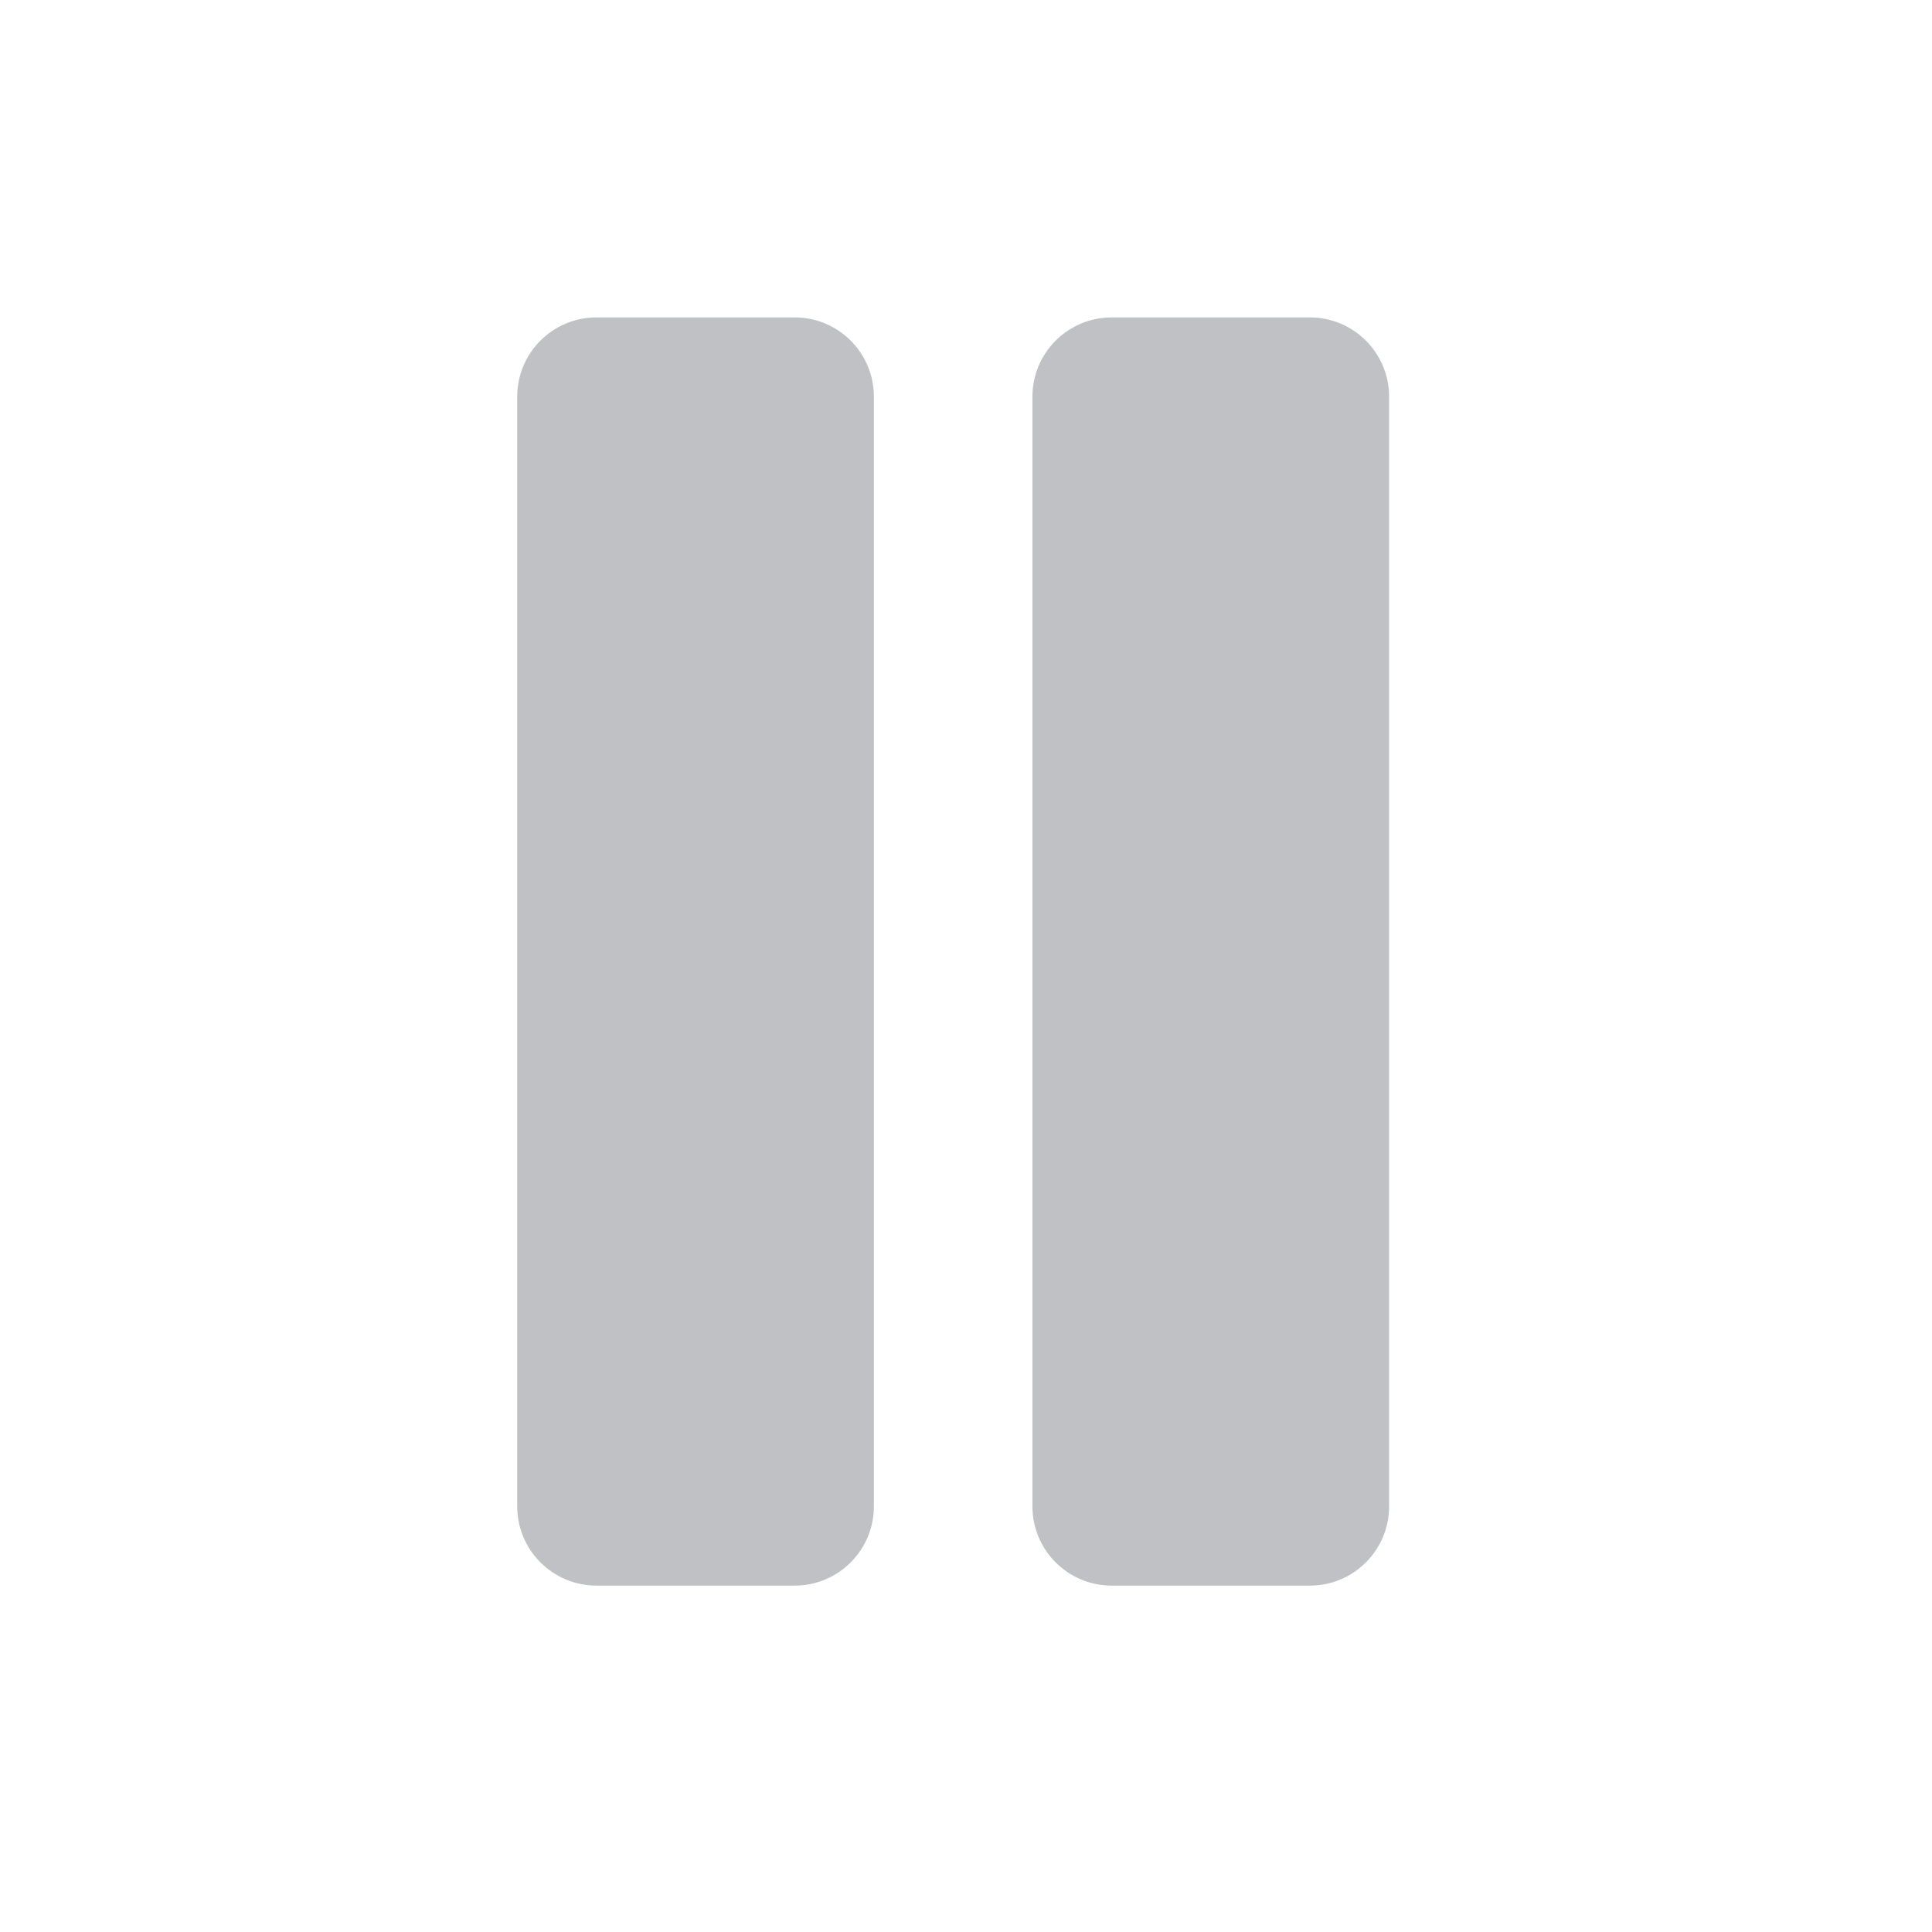 <svg width="65" height="65" viewBox="0 0 65 65" fill="none" xmlns="http://www.w3.org/2000/svg">
<path d="M17.401 13.346C17.401 11.873 18.595 10.679 20.068 10.679H26.735C28.208 10.679 29.401 11.873 29.401 13.346V50.679C29.401 52.152 28.208 53.346 26.735 53.346H20.068C18.595 53.346 17.401 52.152 17.401 50.679V13.346Z" fill="#BFC1C4"/>
<path d="M34.735 13.346C34.735 11.873 35.929 10.679 37.401 10.679H44.068C45.541 10.679 46.735 11.873 46.735 13.346V50.679C46.735 52.152 45.541 53.346 44.068 53.346H37.401C35.929 53.346 34.735 52.152 34.735 50.679V13.346Z" fill="#BFC1C4"/>
</svg>
